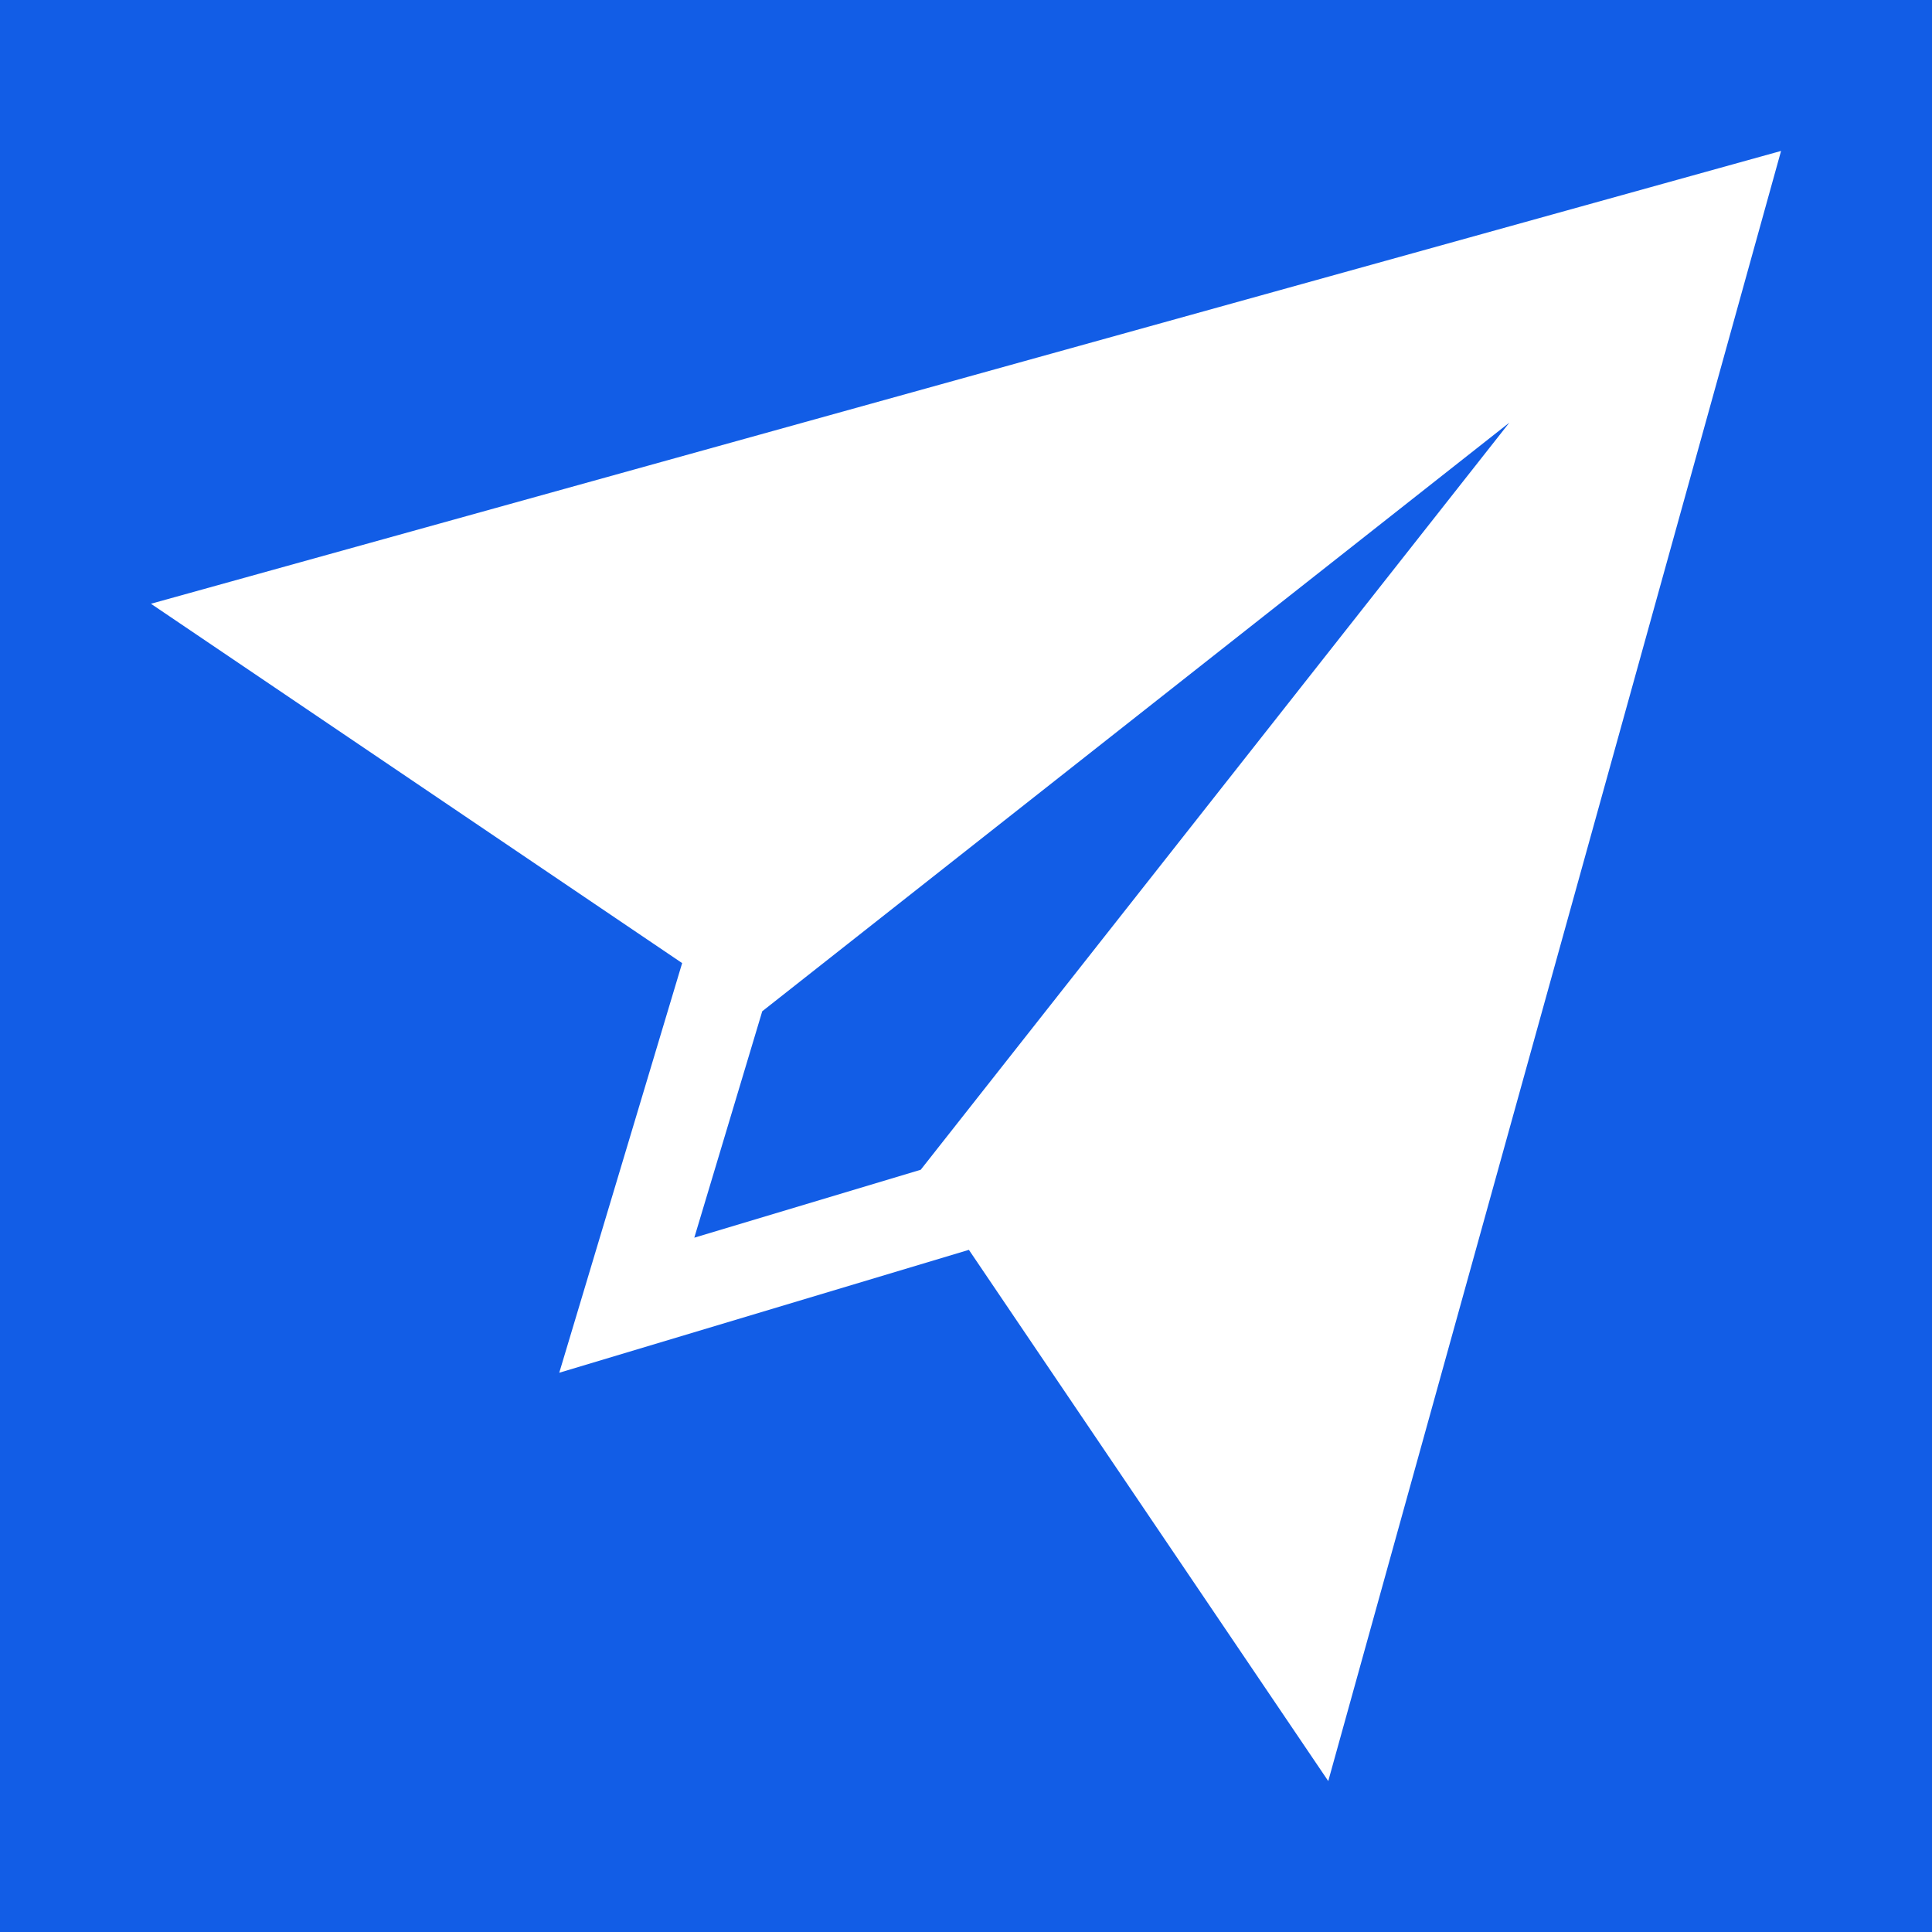 <svg width="64" height="64" viewBox="0 0 64 64" fill="none" xmlns="http://www.w3.org/2000/svg">
<rect width="64" height="64" fill="#125DE6"/>
<path fill-rule="evenodd" clip-rule="evenodd" d="M59 5L5 20L22.597 31.904L18.526 45.474L32.096 41.403L44 59L59 5L59 5ZM23 40.999L25.201 33.665L25.25 33.5L50 14L30.5 38.75L23 41L23 40.999Z" fill="white"/>
</svg>
